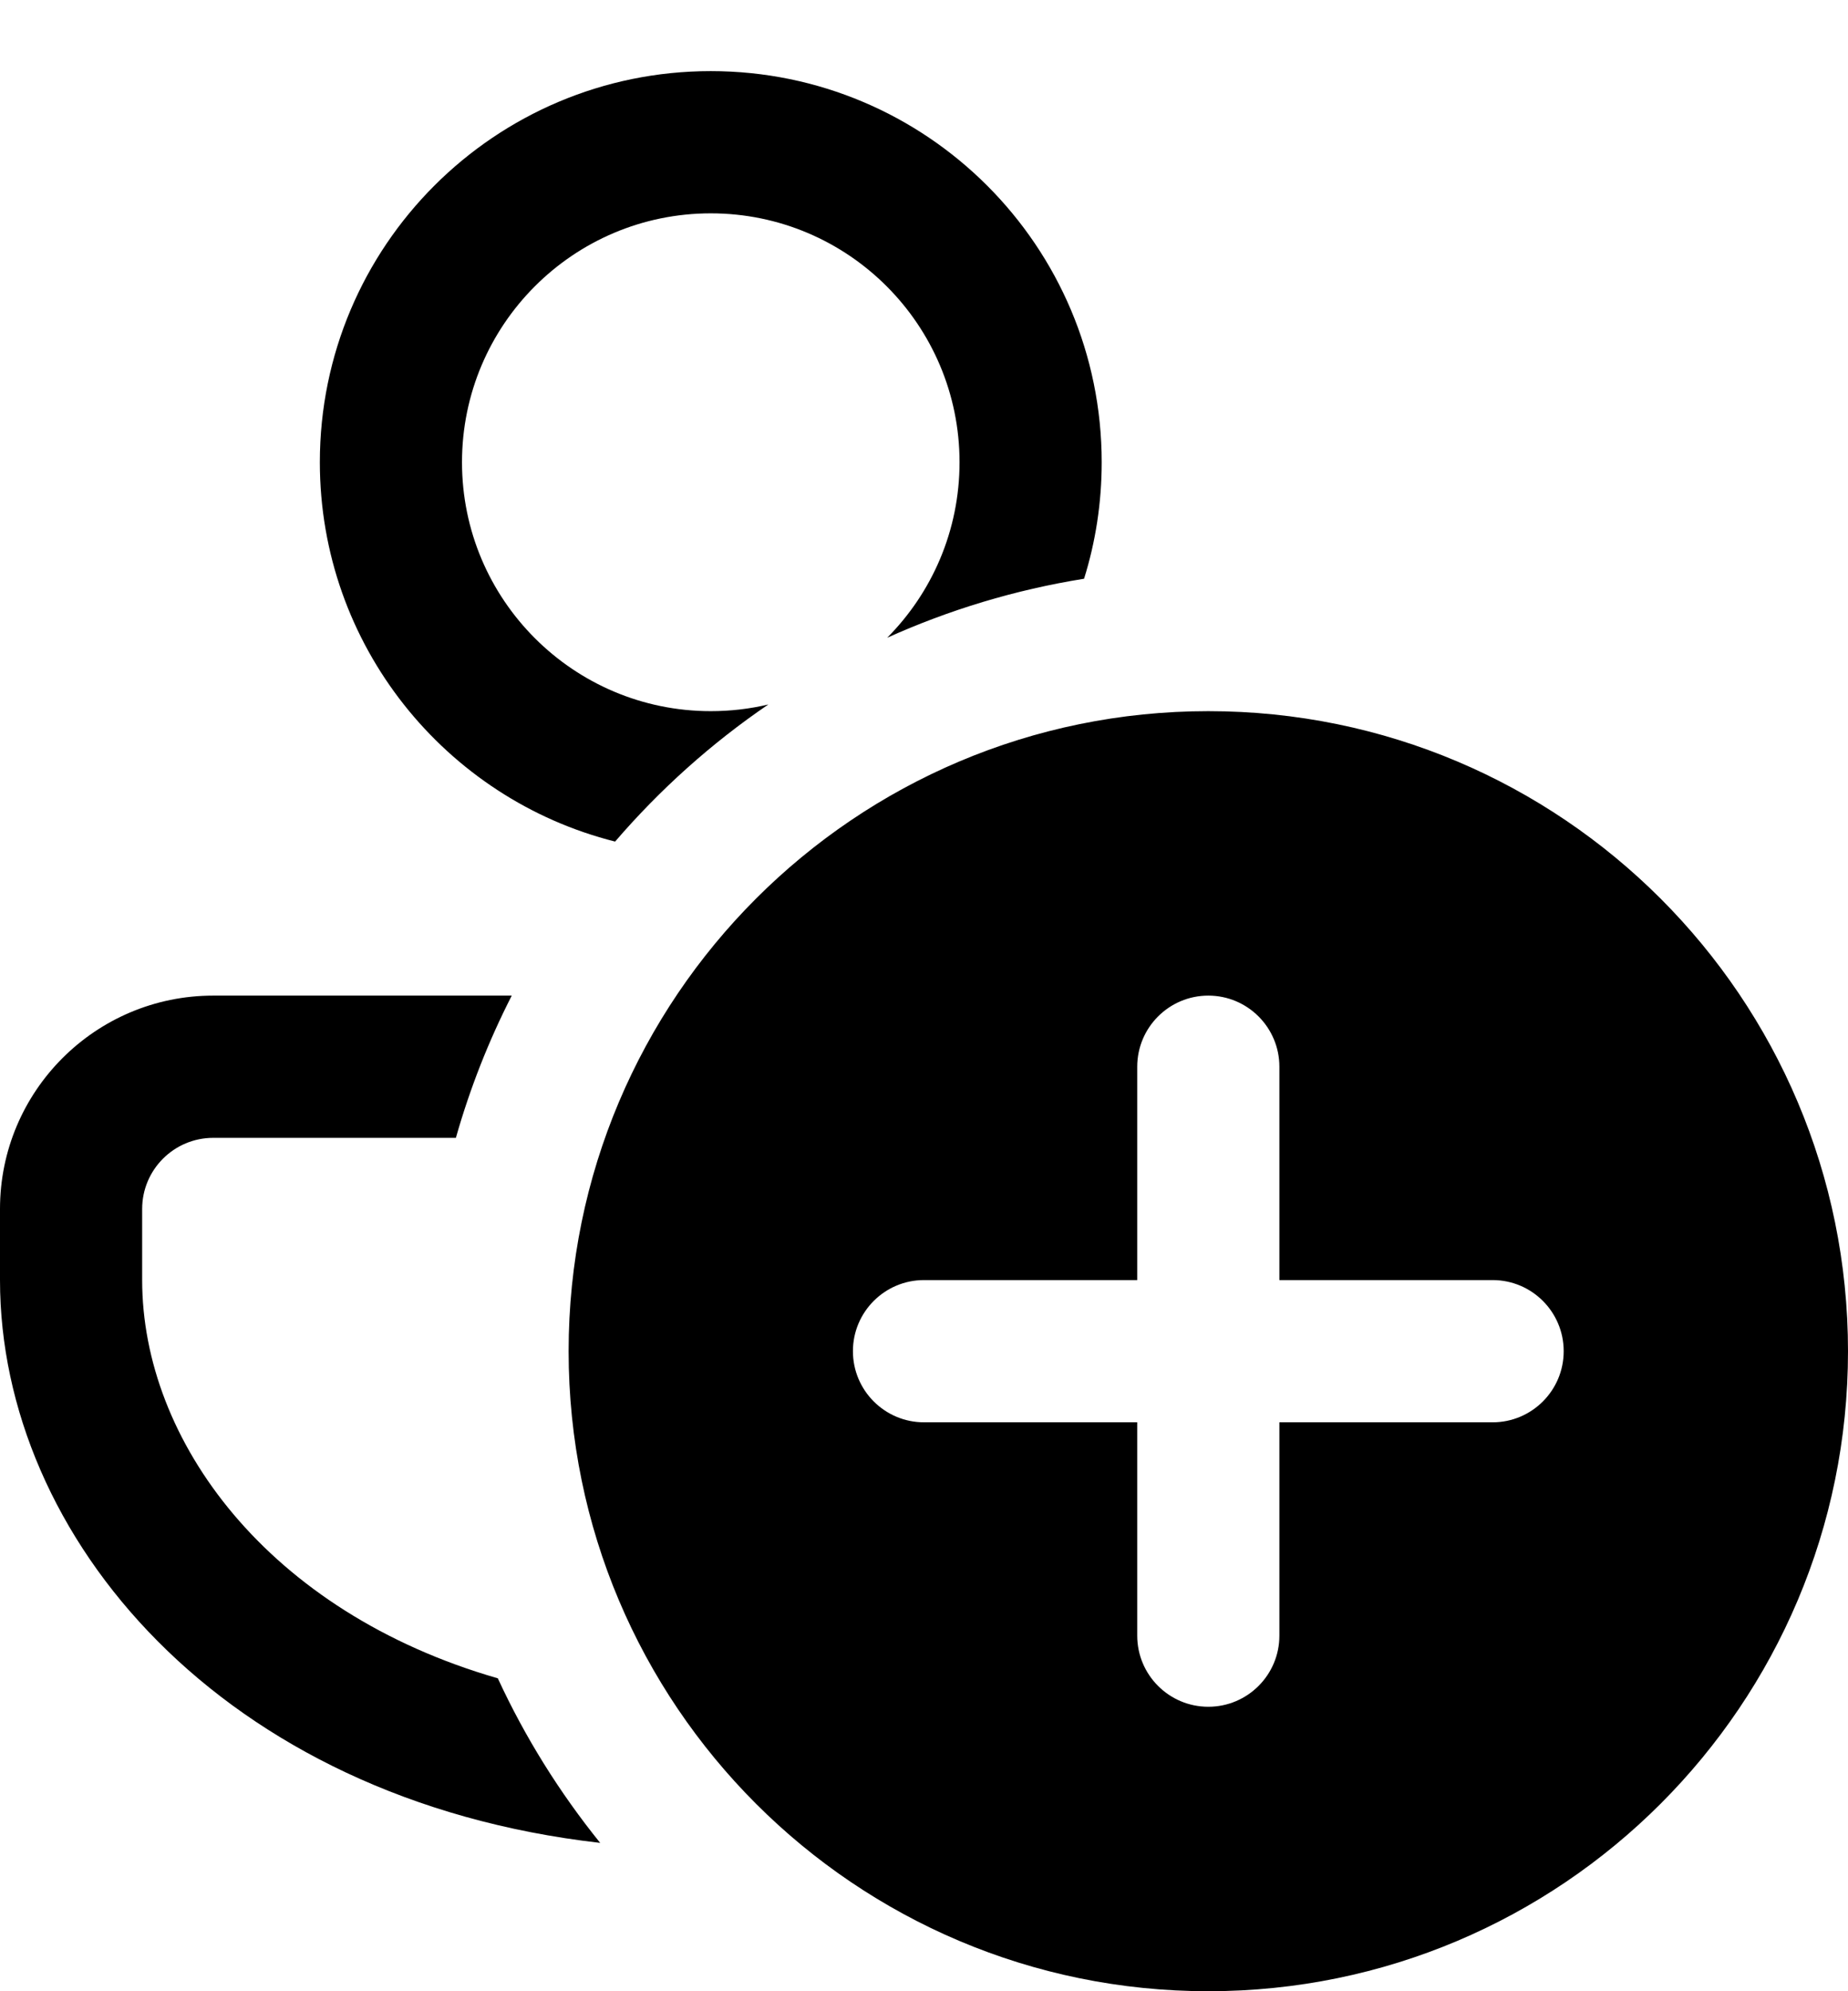<svg width="13" height="14" viewBox="0 0 13 14" fill="none" xmlns="http://www.w3.org/2000/svg">
<path d="M4.222 12.957C1.555 12.653 0 10.803 0 9L0 8.5C0 7.672 0.672 7 1.5 7H3.6C3.438 7.317 3.306 7.651 3.207 8H1.5C1.224 8 1 8.224 1 8.5V9C1 10.128 1.882 11.333 3.502 11.8C3.694 12.216 3.937 12.604 4.222 12.957ZM7.626 4.069C7.707 3.81 7.75 3.535 7.75 3.25C7.75 1.731 6.519 0.5 5 0.5C3.481 0.5 2.25 1.731 2.25 3.25C2.25 4.537 3.134 5.617 4.327 5.917C4.642 5.551 5.004 5.226 5.405 4.953C5.275 4.984 5.139 5 5 5C4.034 5 3.25 4.216 3.25 3.25C3.25 2.284 4.034 1.5 5 1.5C5.966 1.5 6.75 2.284 6.75 3.25C6.75 3.731 6.556 4.167 6.241 4.484C6.676 4.288 7.14 4.147 7.626 4.069ZM8.5 14C10.985 14 13 11.985 13 9.5C13 7.015 10.985 5 8.5 5C6.015 5 4 7.015 4 9.5C4 11.985 6.015 14 8.5 14ZM8.5 7C8.776 7 9 7.224 9 7.5L9 9H10.5C10.776 9 11 9.224 11 9.5C11 9.776 10.776 10 10.5 10H9V11.5C9 11.776 8.776 12 8.5 12C8.224 12 8 11.776 8 11.5L8 10L6.5 10C6.224 10 6 9.776 6 9.5C6 9.224 6.224 9 6.5 9L8 9V7.5C8 7.224 8.224 7 8.5 7Z" fill="currentColor"/>
</svg>
